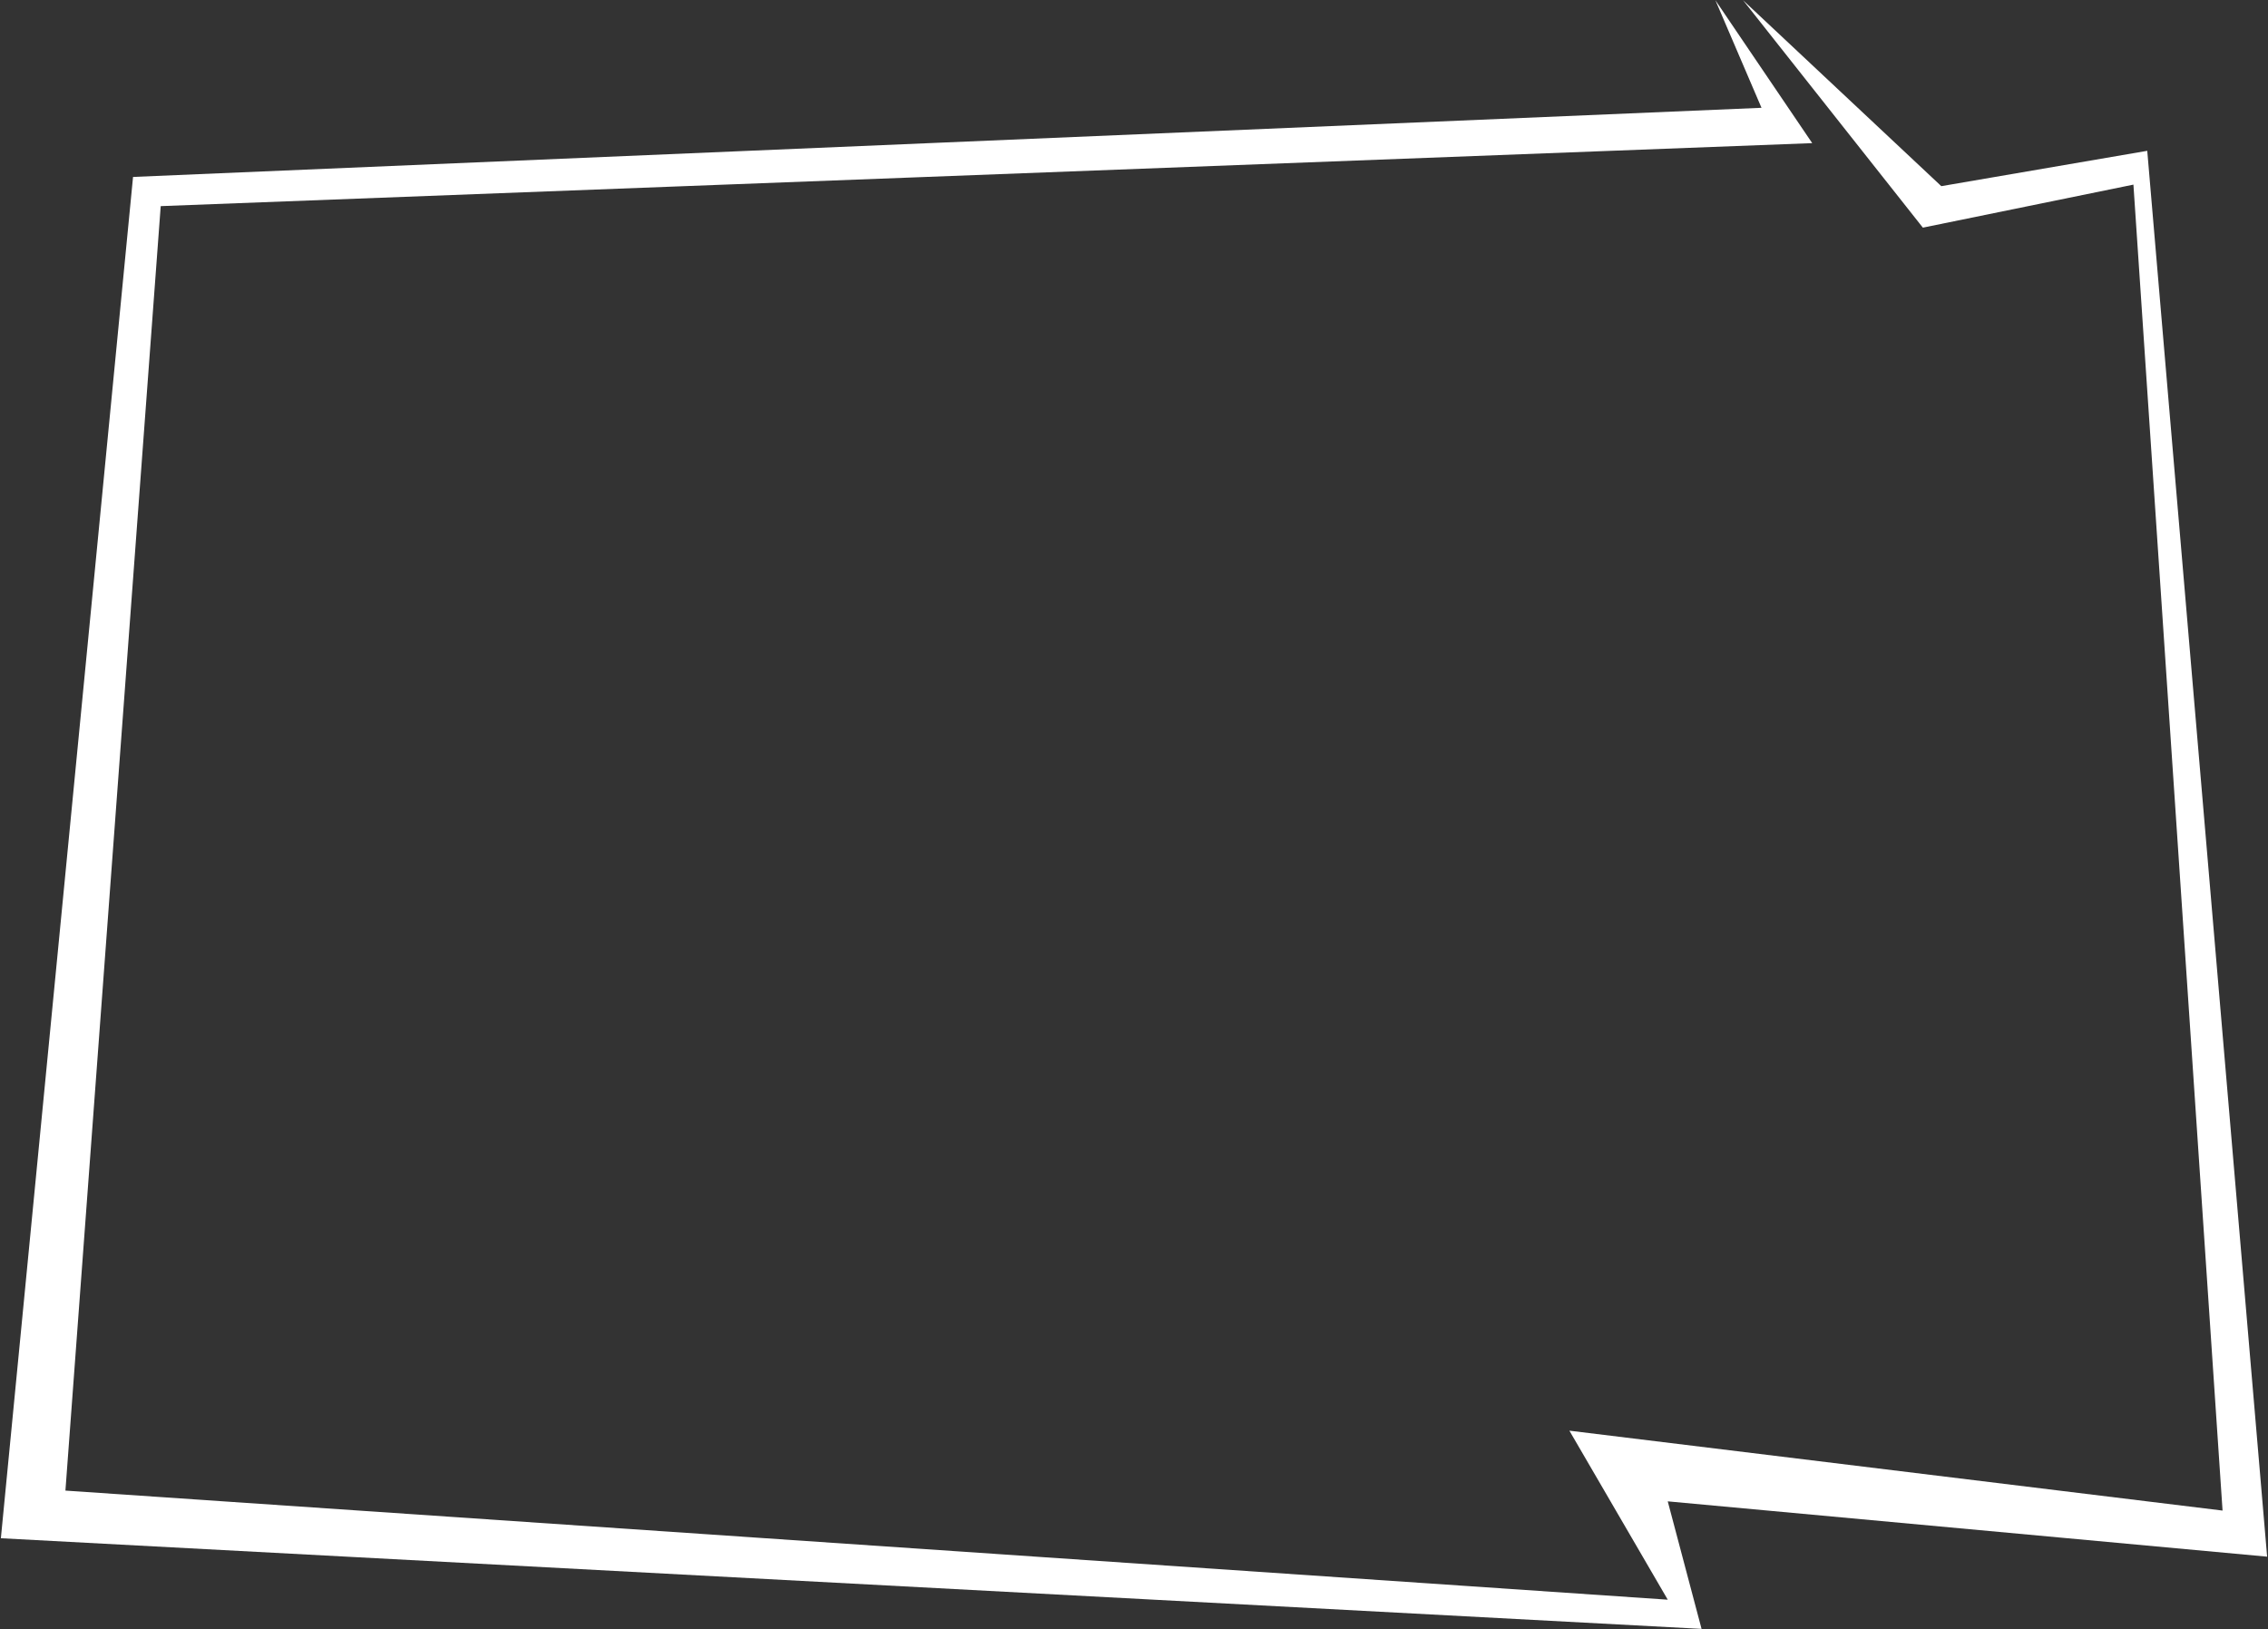 <svg xmlns="http://www.w3.org/2000/svg" width="1268" height="911">
    <rect width="100%" height="100%" fill="#333333" stroke="none"/>
    <path fill="#FFF" fill-rule="evenodd" d="M959.045.131l25.777 60.147L74.383 98.944.488 860.174l950.824 50.695-18.904-71.317 335.104 30.933-67.021-786.148-115.138 19.762L974.511.131l100.531 127.167 117.716-24.058 49.836 741.468-365.177-44.681 54.991 94.516-895.832-61.006 53.273-718.268 923.328-35.229L959.045.131z"/>
</svg>
